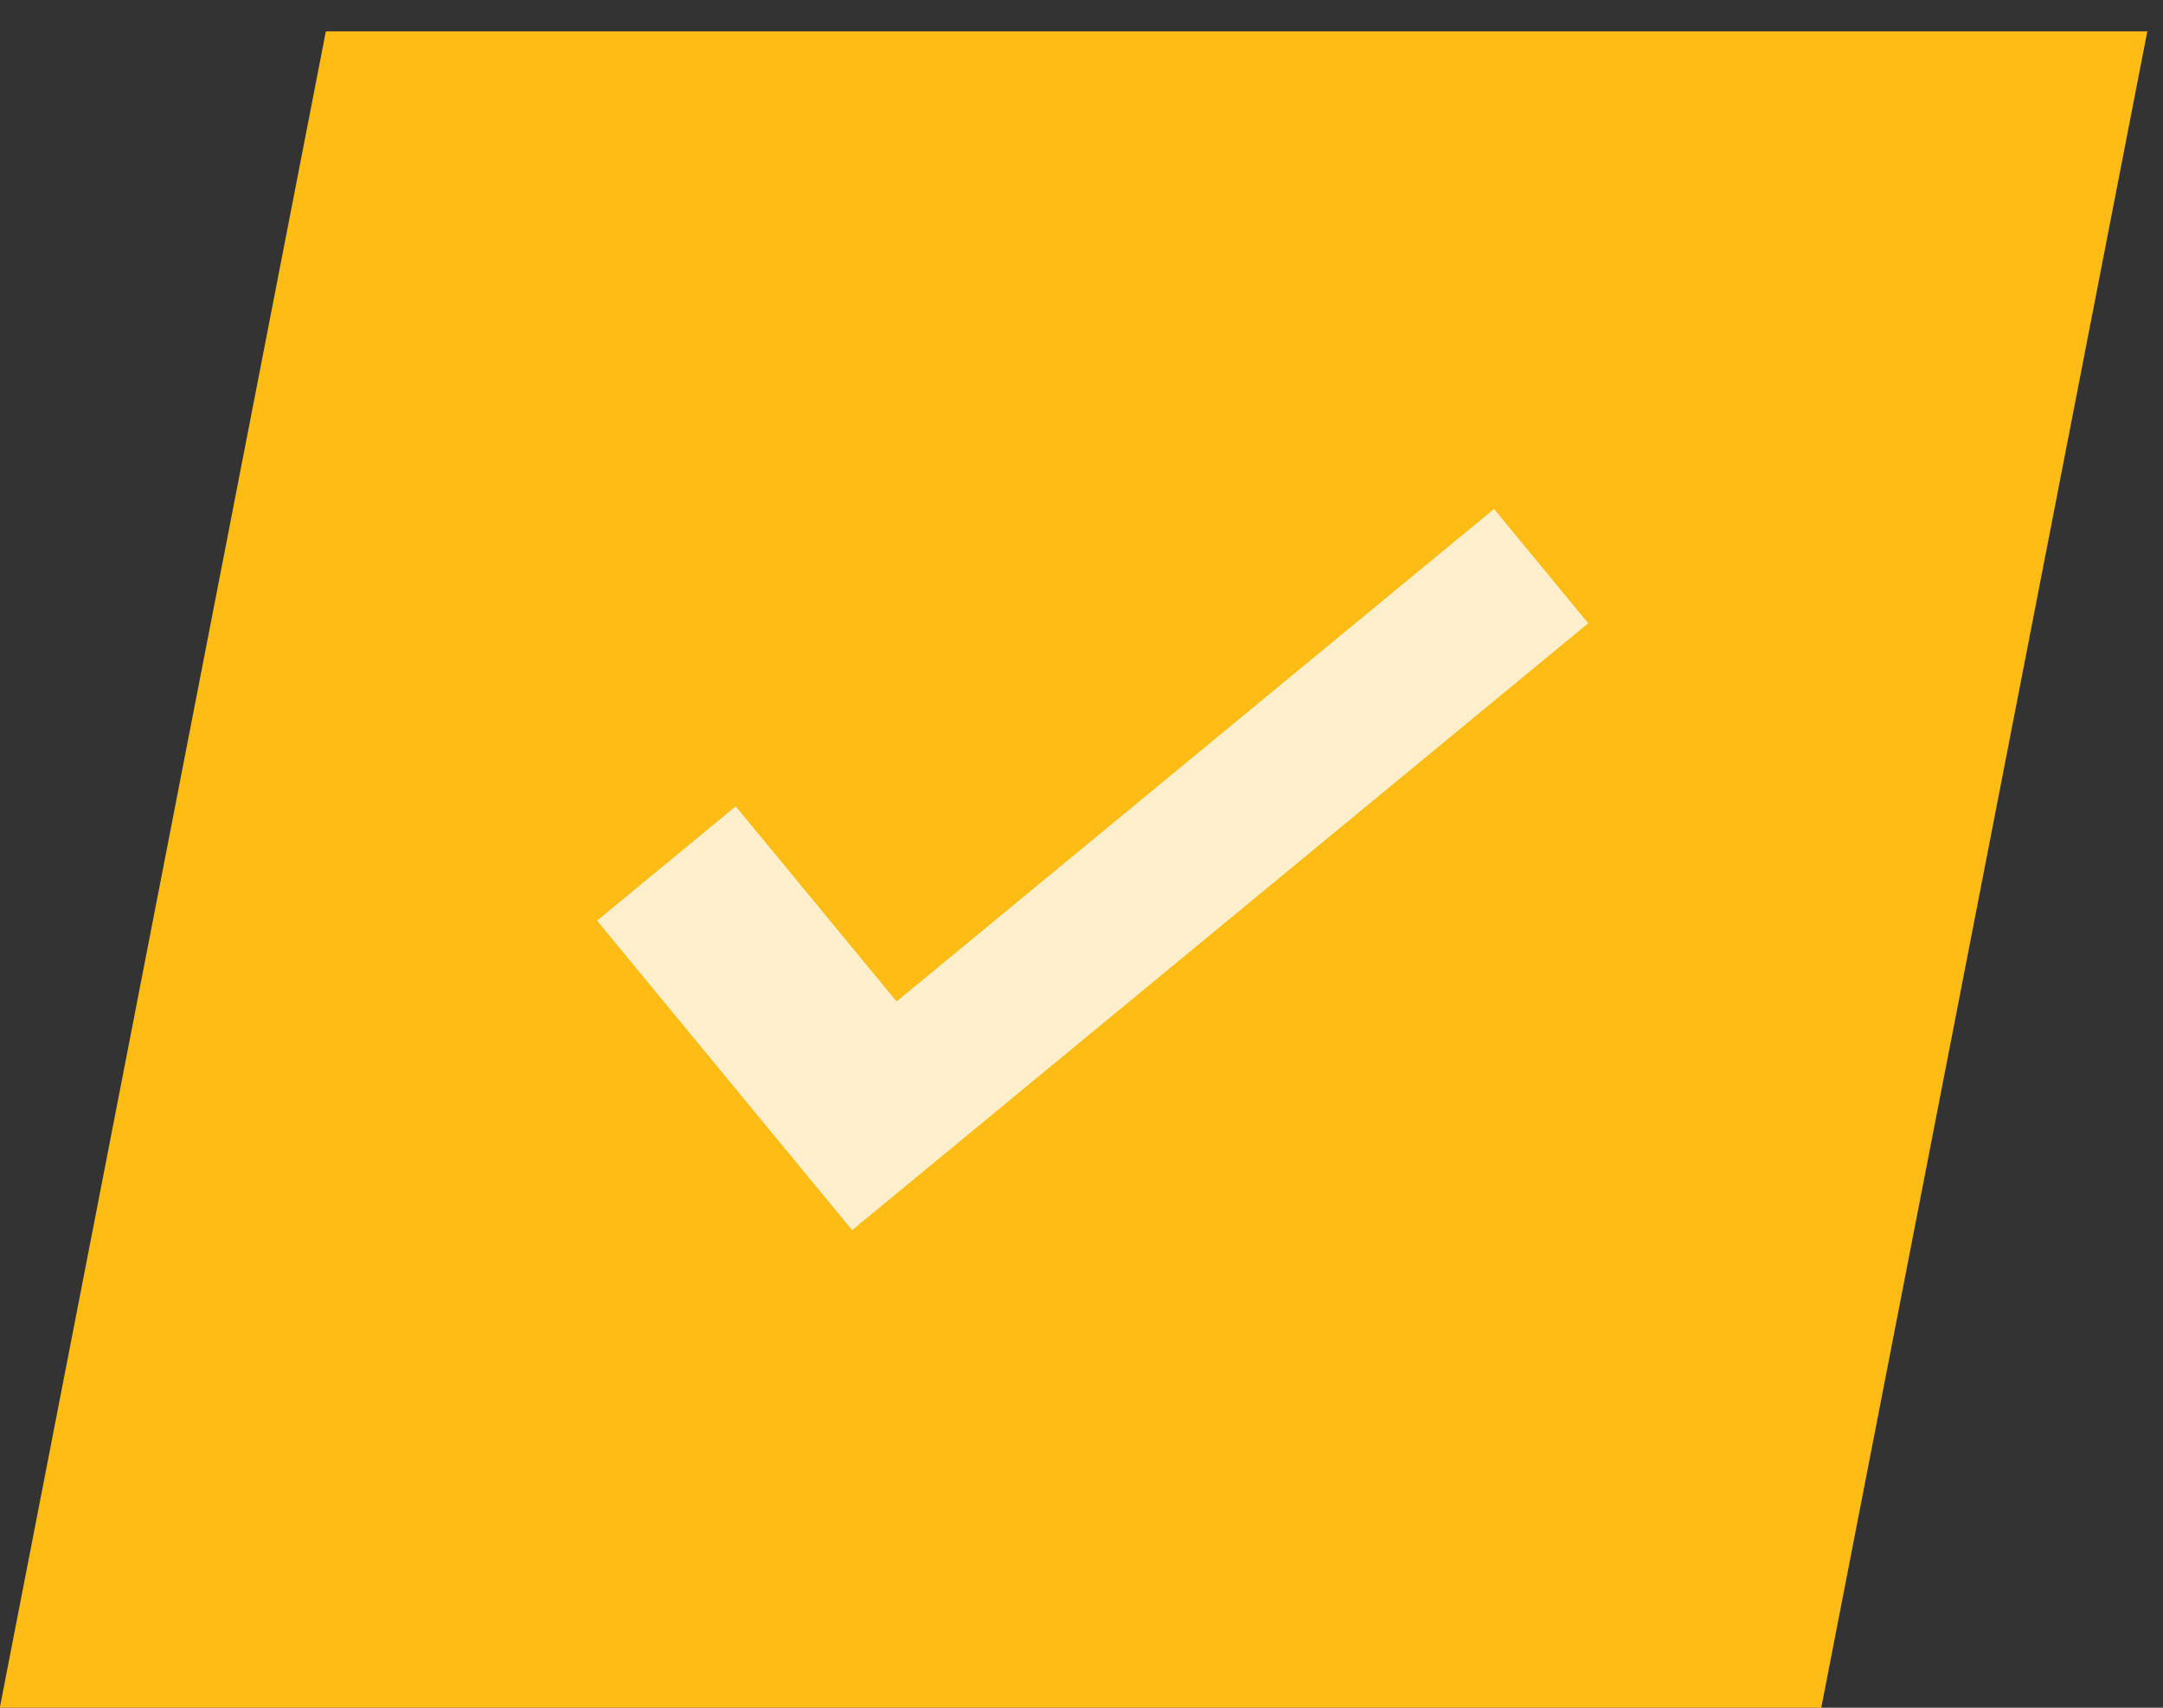 <svg width="38" height="30" viewBox="0 0 38 30" fill="none" xmlns="http://www.w3.org/2000/svg">
<rect x="0" y="0" width="38" height="30" fill="#333333" stroke="none"/>
<rect x="0.809" y="0.982" width="30" height="28" transform="matrix(1 0 -0.191 0.982 5.912 0.569)" fill="#ffbc15"/>
<rect x="0.809" y="0.982" width="30" height="28" transform="matrix(1 0 -0.191 0.982 5.912 0.569)" stroke="#ffbc15" stroke-width="2"/>
<path fill-rule="evenodd" clip-rule="evenodd" d="M27.902 10.949L26.247 8.941L15.751 17.593L12.925 14.165L10.489 16.173L14.97 21.61L27.902 10.949Z" fill="#FFEFCC"/>
</svg>
